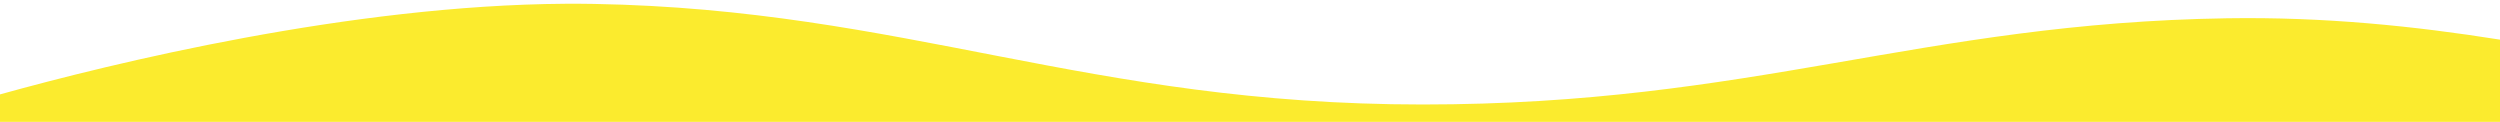 <?xml version="1.0" encoding="UTF-8" standalone="no"?>
<svg
   xmlns:dc="http://purl.org/dc/elements/1.1/"
   xmlns:cc="http://creativecommons.org/ns#"
   xmlns:rdf="http://www.w3.org/1999/02/22-rdf-syntax-ns#"
   xmlns:svg="http://www.w3.org/2000/svg"
   xmlns="http://www.w3.org/2000/svg"
   version="1.1"
   id="svg2"
   preserveAspectRatio="none"
   viewBox="0 0 800 39"
   height="39"
   width="800">
  <defs
     id="defs4" />
  <g
     transform="translate(0,-1013.362)"
     id="layer1">
    <path
       id="path4142"
       d="M 180.946,1014.564 C 112.013,1015.004 36.118,1033.549 0,1043.572 l 0,8.79 800.042,0 0,-26.306 c -27.441,-4.354 -56.203,-7.325 -87.363,-6.845 -98.078,1.509 -151.724,27.589 -257.483,27.589 -107.285,0 -165.533,-30.409 -265.147,-32.185 -3.017,-0.053 -6.054,-0.07 -9.103,-0.05 z"
       style="fill:#fbeb2e;fill-opacity:1;fill-rule:evenodd;stroke:none;stroke-width:1px;stroke-linecap:butt;stroke-linejoin:miter;stroke-opacity:1" />
  </g>
</svg>
